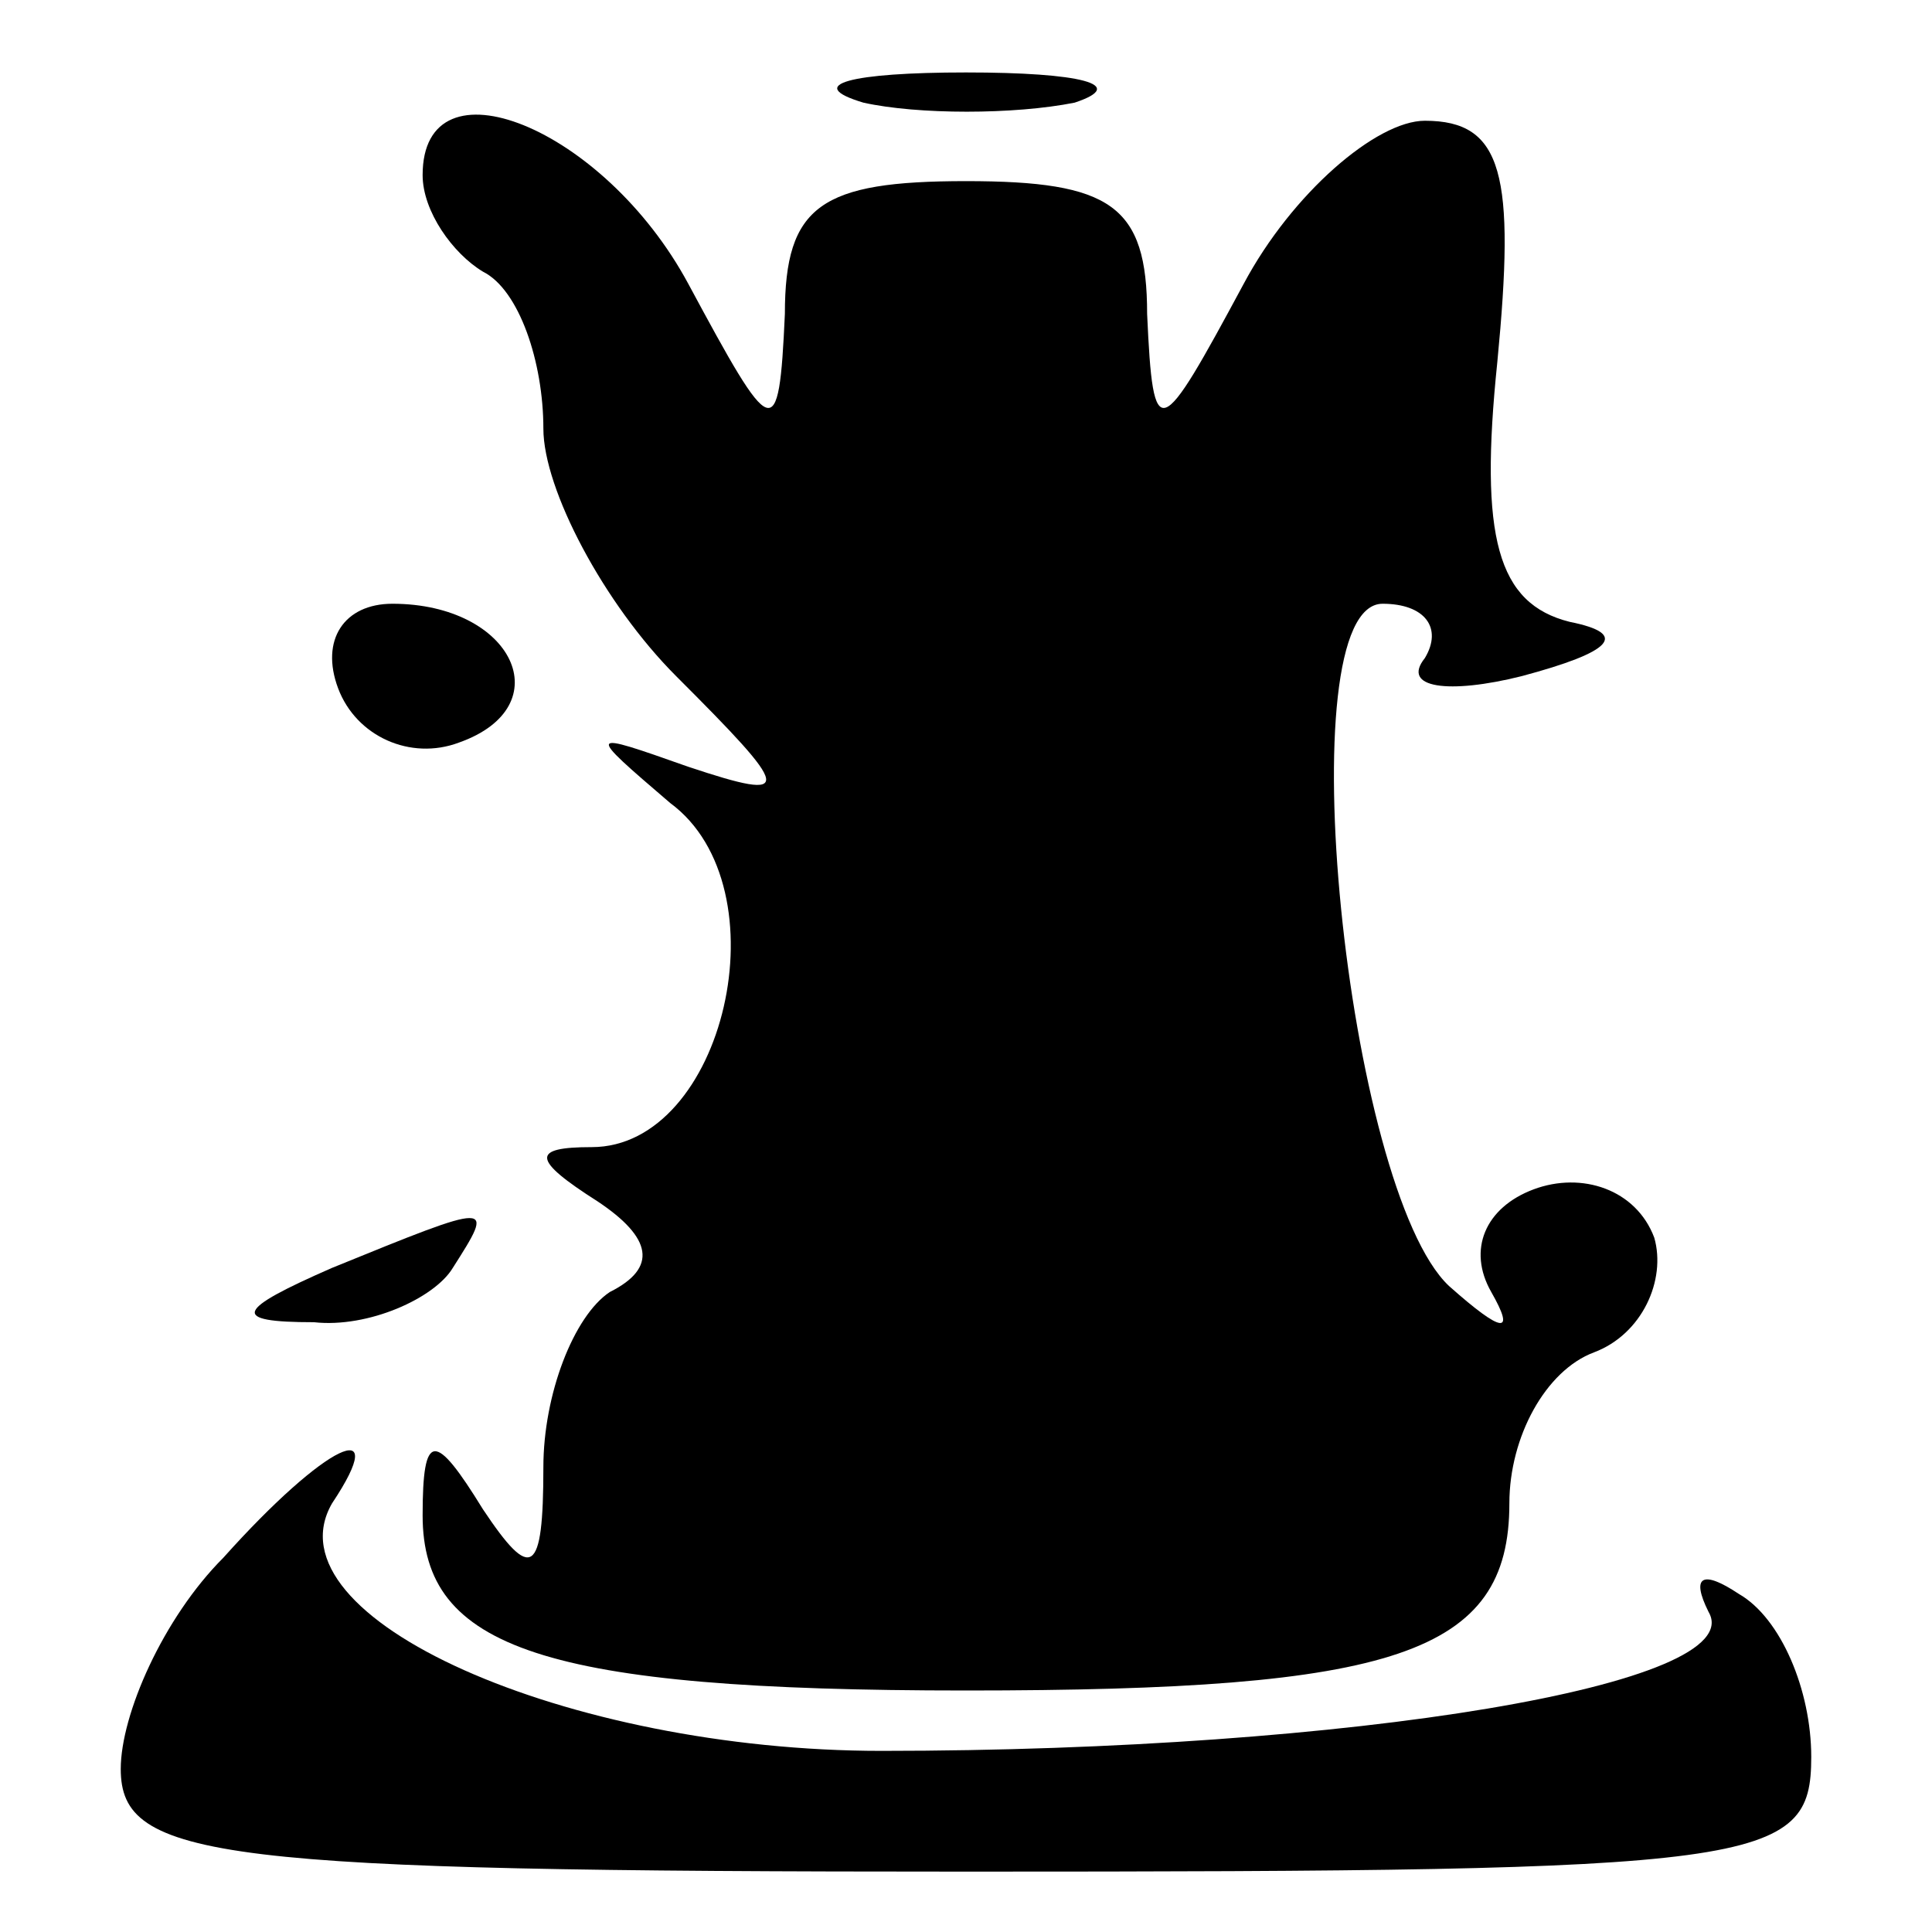 <?xml version="1.0" standalone="no"?>
<!DOCTYPE svg PUBLIC "-//W3C//DTD SVG 20010904//EN"
 "http://www.w3.org/TR/2001/REC-SVG-20010904/DTD/svg10.dtd">
<svg version="1.0" xmlns="http://www.w3.org/2000/svg"
 width="32pt" height="32pt" viewBox="0 0 32 32"
 preserveAspectRatio="xMidYMid meet">
<g transform="translate(0,32) scale(0.1,-0.1)"
fill="#000000" stroke="none">
<path fill="#000000" stroke="none" d="M143 303 c9 -2 25 -2 35 0 9 3 1 5 -18
5 -19 0 -27 -2 -17 -5z"/>
<path fill="#000000" stroke="none" d="M70 291 c0 -6 5 -13 10 -16 6 -3 10
-15 10 -26 0 -10 10 -29 22 -41 19 -19 20 -21 2 -15 -17 6 -17 6 -3 -6 19 -14
9 -57 -13 -57 -10 0 -10 -2 1 -9 9 -6 10 -11 2 -15 -6 -4 -11 -17 -11 -29 0
-18 -2 -19 -10 -7 -8 13 -10 13 -10 -1 0 -22 20 -29 90 -29 71 0 90 6 90 31 0
11 6 22 14 25 8 3 12 12 10 19 -3 8 -12 11 -20 8 -8 -3 -11 -10 -7 -17 4 -7 2
-7 -7 1 -17 16 -27 113 -11 113 7 0 10 -4 7 -9 -4 -5 4 -6 16 -3 15 4 18 7 8
9 -12 3 -15 14 -12 43 3 31 1 40 -12 40 -8 0 -22 -12 -30 -27 -14 -26 -15 -27
-16 -5 0 18 -6 22 -30 22 -24 0 -30 -4 -30 -22 -1 -22 -2 -21 -16 5 -14 26
-44 38 -44 18z"/>
<path fill="#000000" stroke="none" d="M56 206 c3 -8 12 -12 20 -9 17 6 9 23
-11 23 -8 0 -12 -6 -9 -14z"/>
<path fill="#000000" stroke="none" d="M55 110 c-16 -7 -17 -9 -3 -9 9 -1 20
4 23 9 7 11 7 11 -20 0z"/>
<path fill="#000000" stroke="none" d="M37 62 c-10 -10 -17 -26 -17 -35 0 -15
16 -17 140 -17 132 0 140 1 140 19 0 11 -5 23 -12 27 -6 4 -8 3 -5 -3 7 -12
-59 -23 -137 -23 -52 0 -102 22 -91 41 10 15 -1 10 -18 -9z"/>
</g>
</svg>
